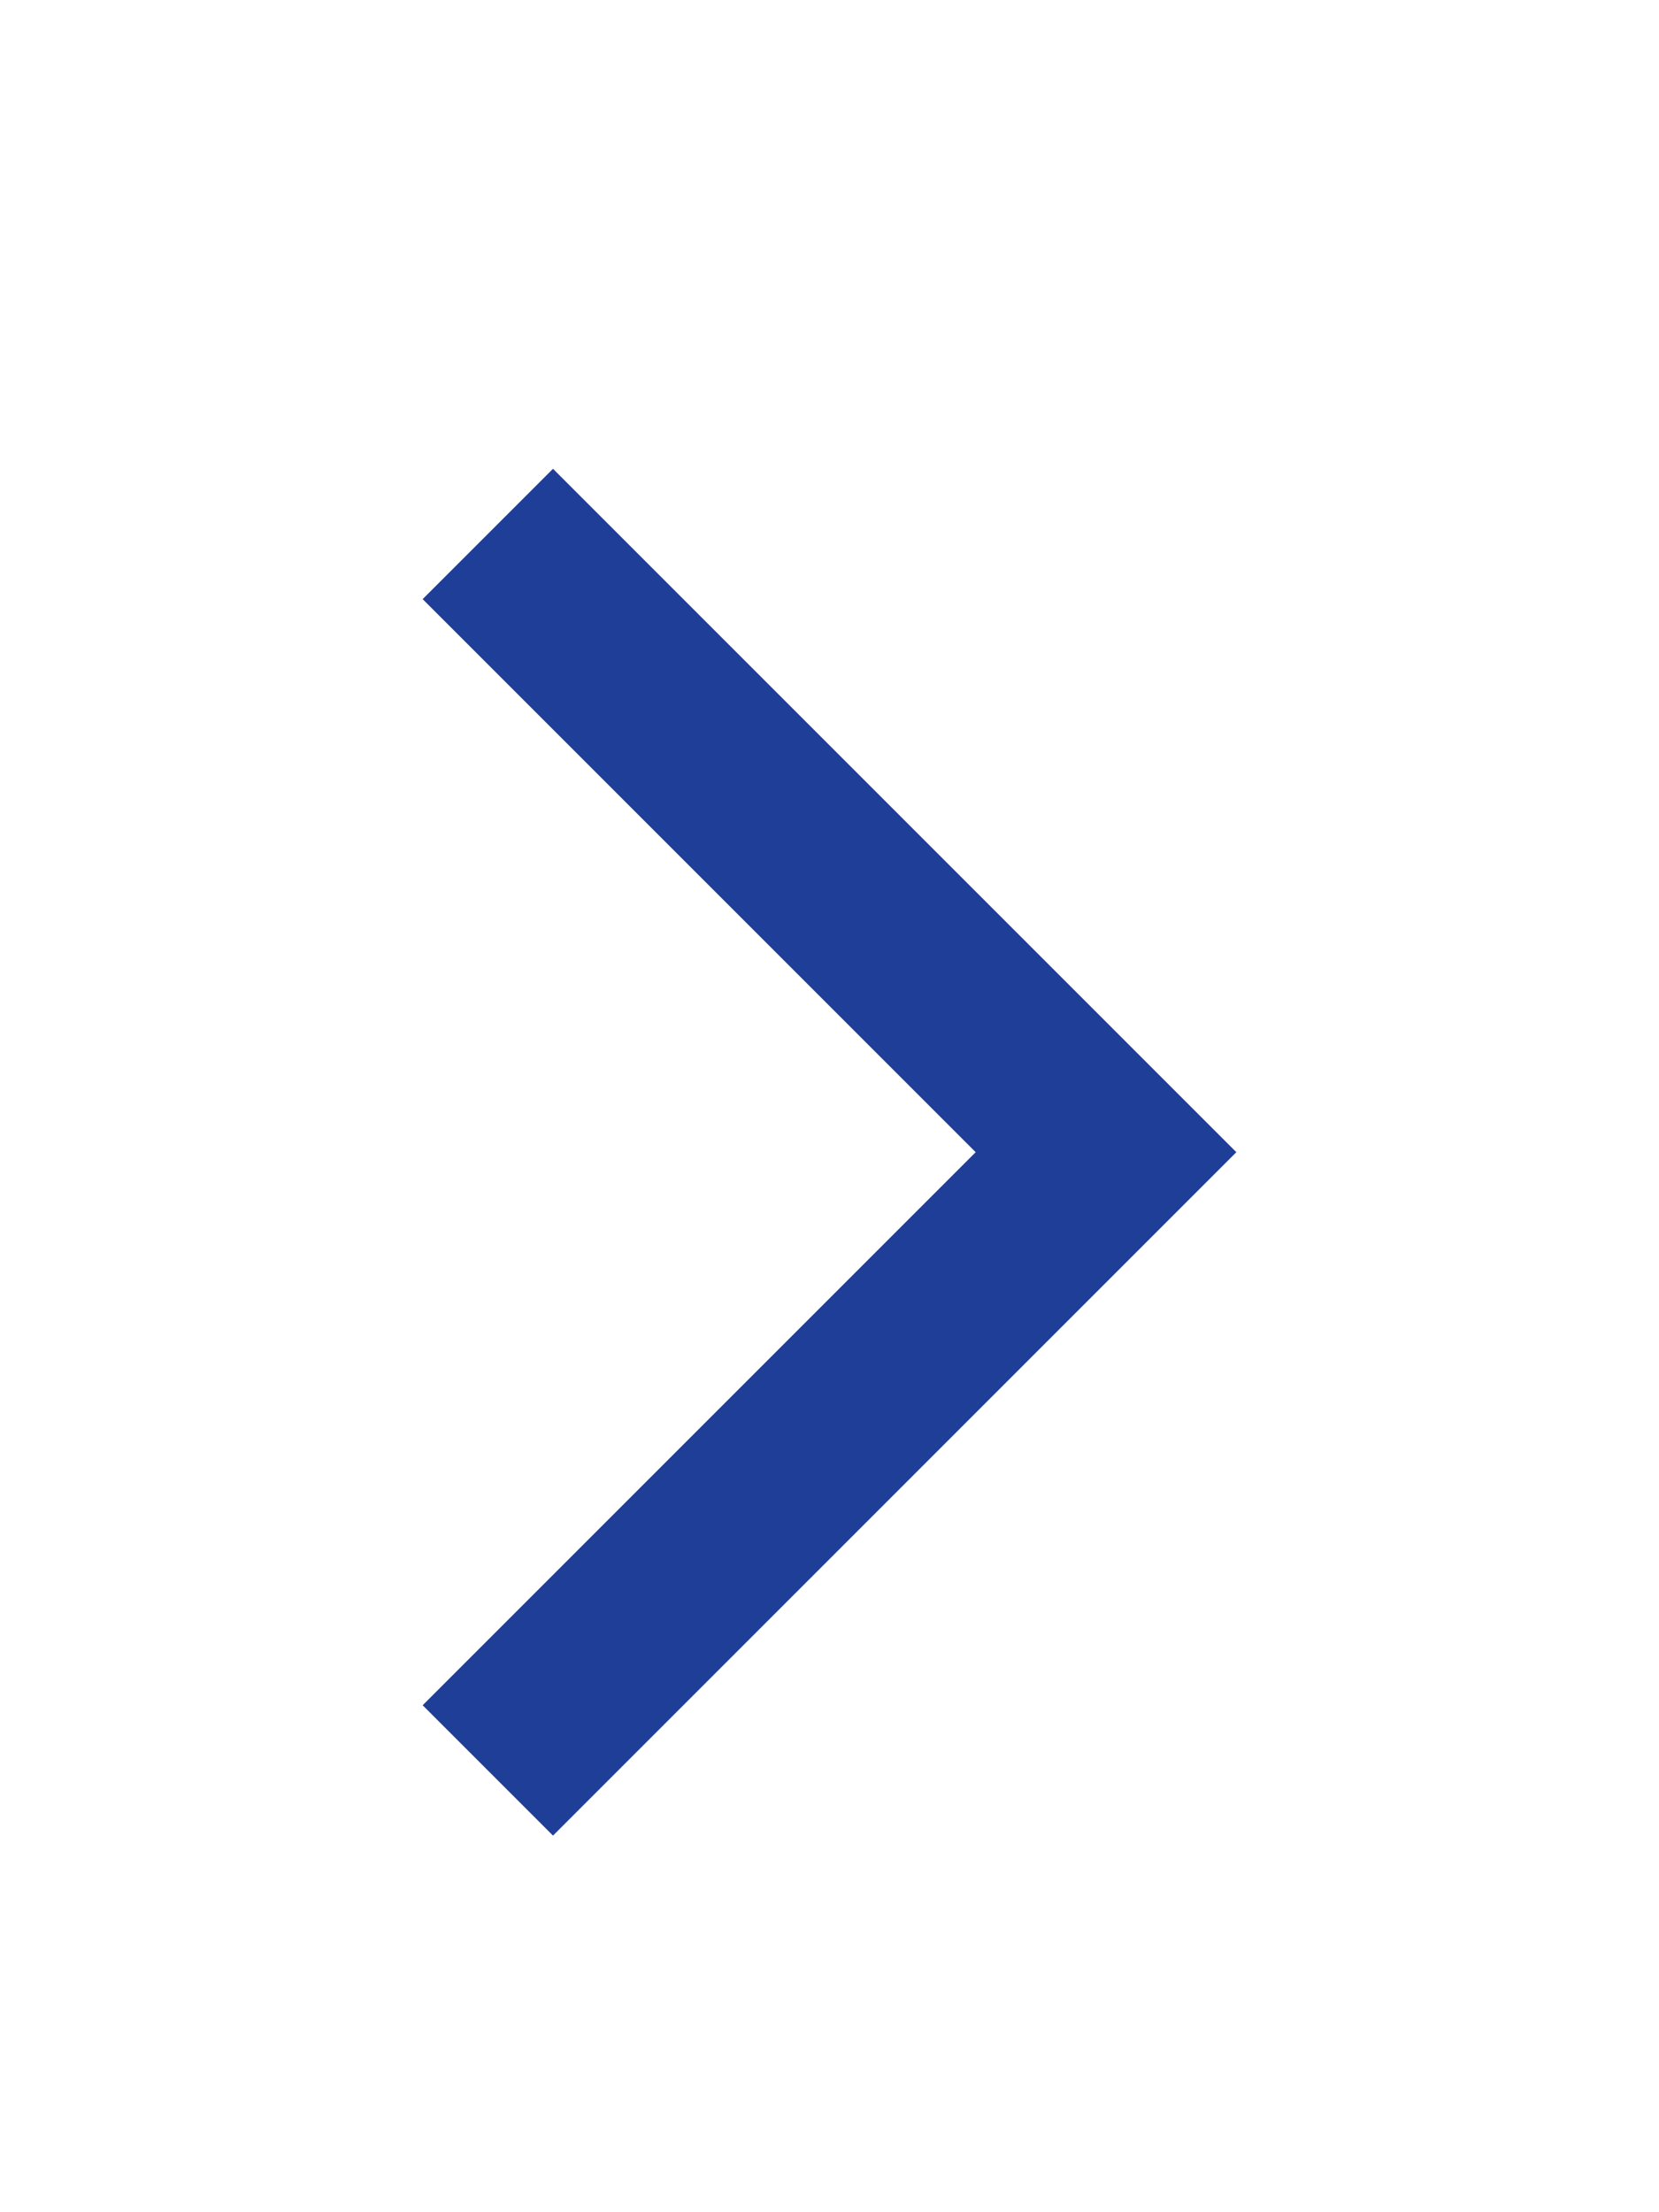 <svg width="18" height="24" viewBox="0 0 18 24" fill="none" xmlns="http://www.w3.org/2000/svg">
<g filter="url(#filter0_d_56_4)">
<path d="M6 14.5L12 8.5L6 2.5" stroke="#1F3E97" stroke-width="2" stroke-linecap="square"/>
</g>
<defs>
<filter id="filter0_d_56_4" x="-4" y="0.5" width="24" height="24" filterUnits="userSpaceOnUse" color-interpolation-filters="sRGB">
<feFlood flood-opacity="0" result="BackgroundImageFix"/>
<feColorMatrix in="SourceAlpha" type="matrix" values="0 0 0 0 0 0 0 0 0 0 0 0 0 0 0 0 0 0 127 0" result="hardAlpha"/>
<feOffset dy="4"/>
<feGaussianBlur stdDeviation="2"/>
<feComposite in2="hardAlpha" operator="out"/>
<feColorMatrix type="matrix" values="0 0 0 0 0 0 0 0 0 0 0 0 0 0 0 0 0 0 0.25 0"/>
<feBlend mode="normal" in2="BackgroundImageFix" result="effect1_dropShadow_56_4"/>
<feBlend mode="normal" in="SourceGraphic" in2="effect1_dropShadow_56_4" result="shape"/>
</filter>
</defs>
</svg>
